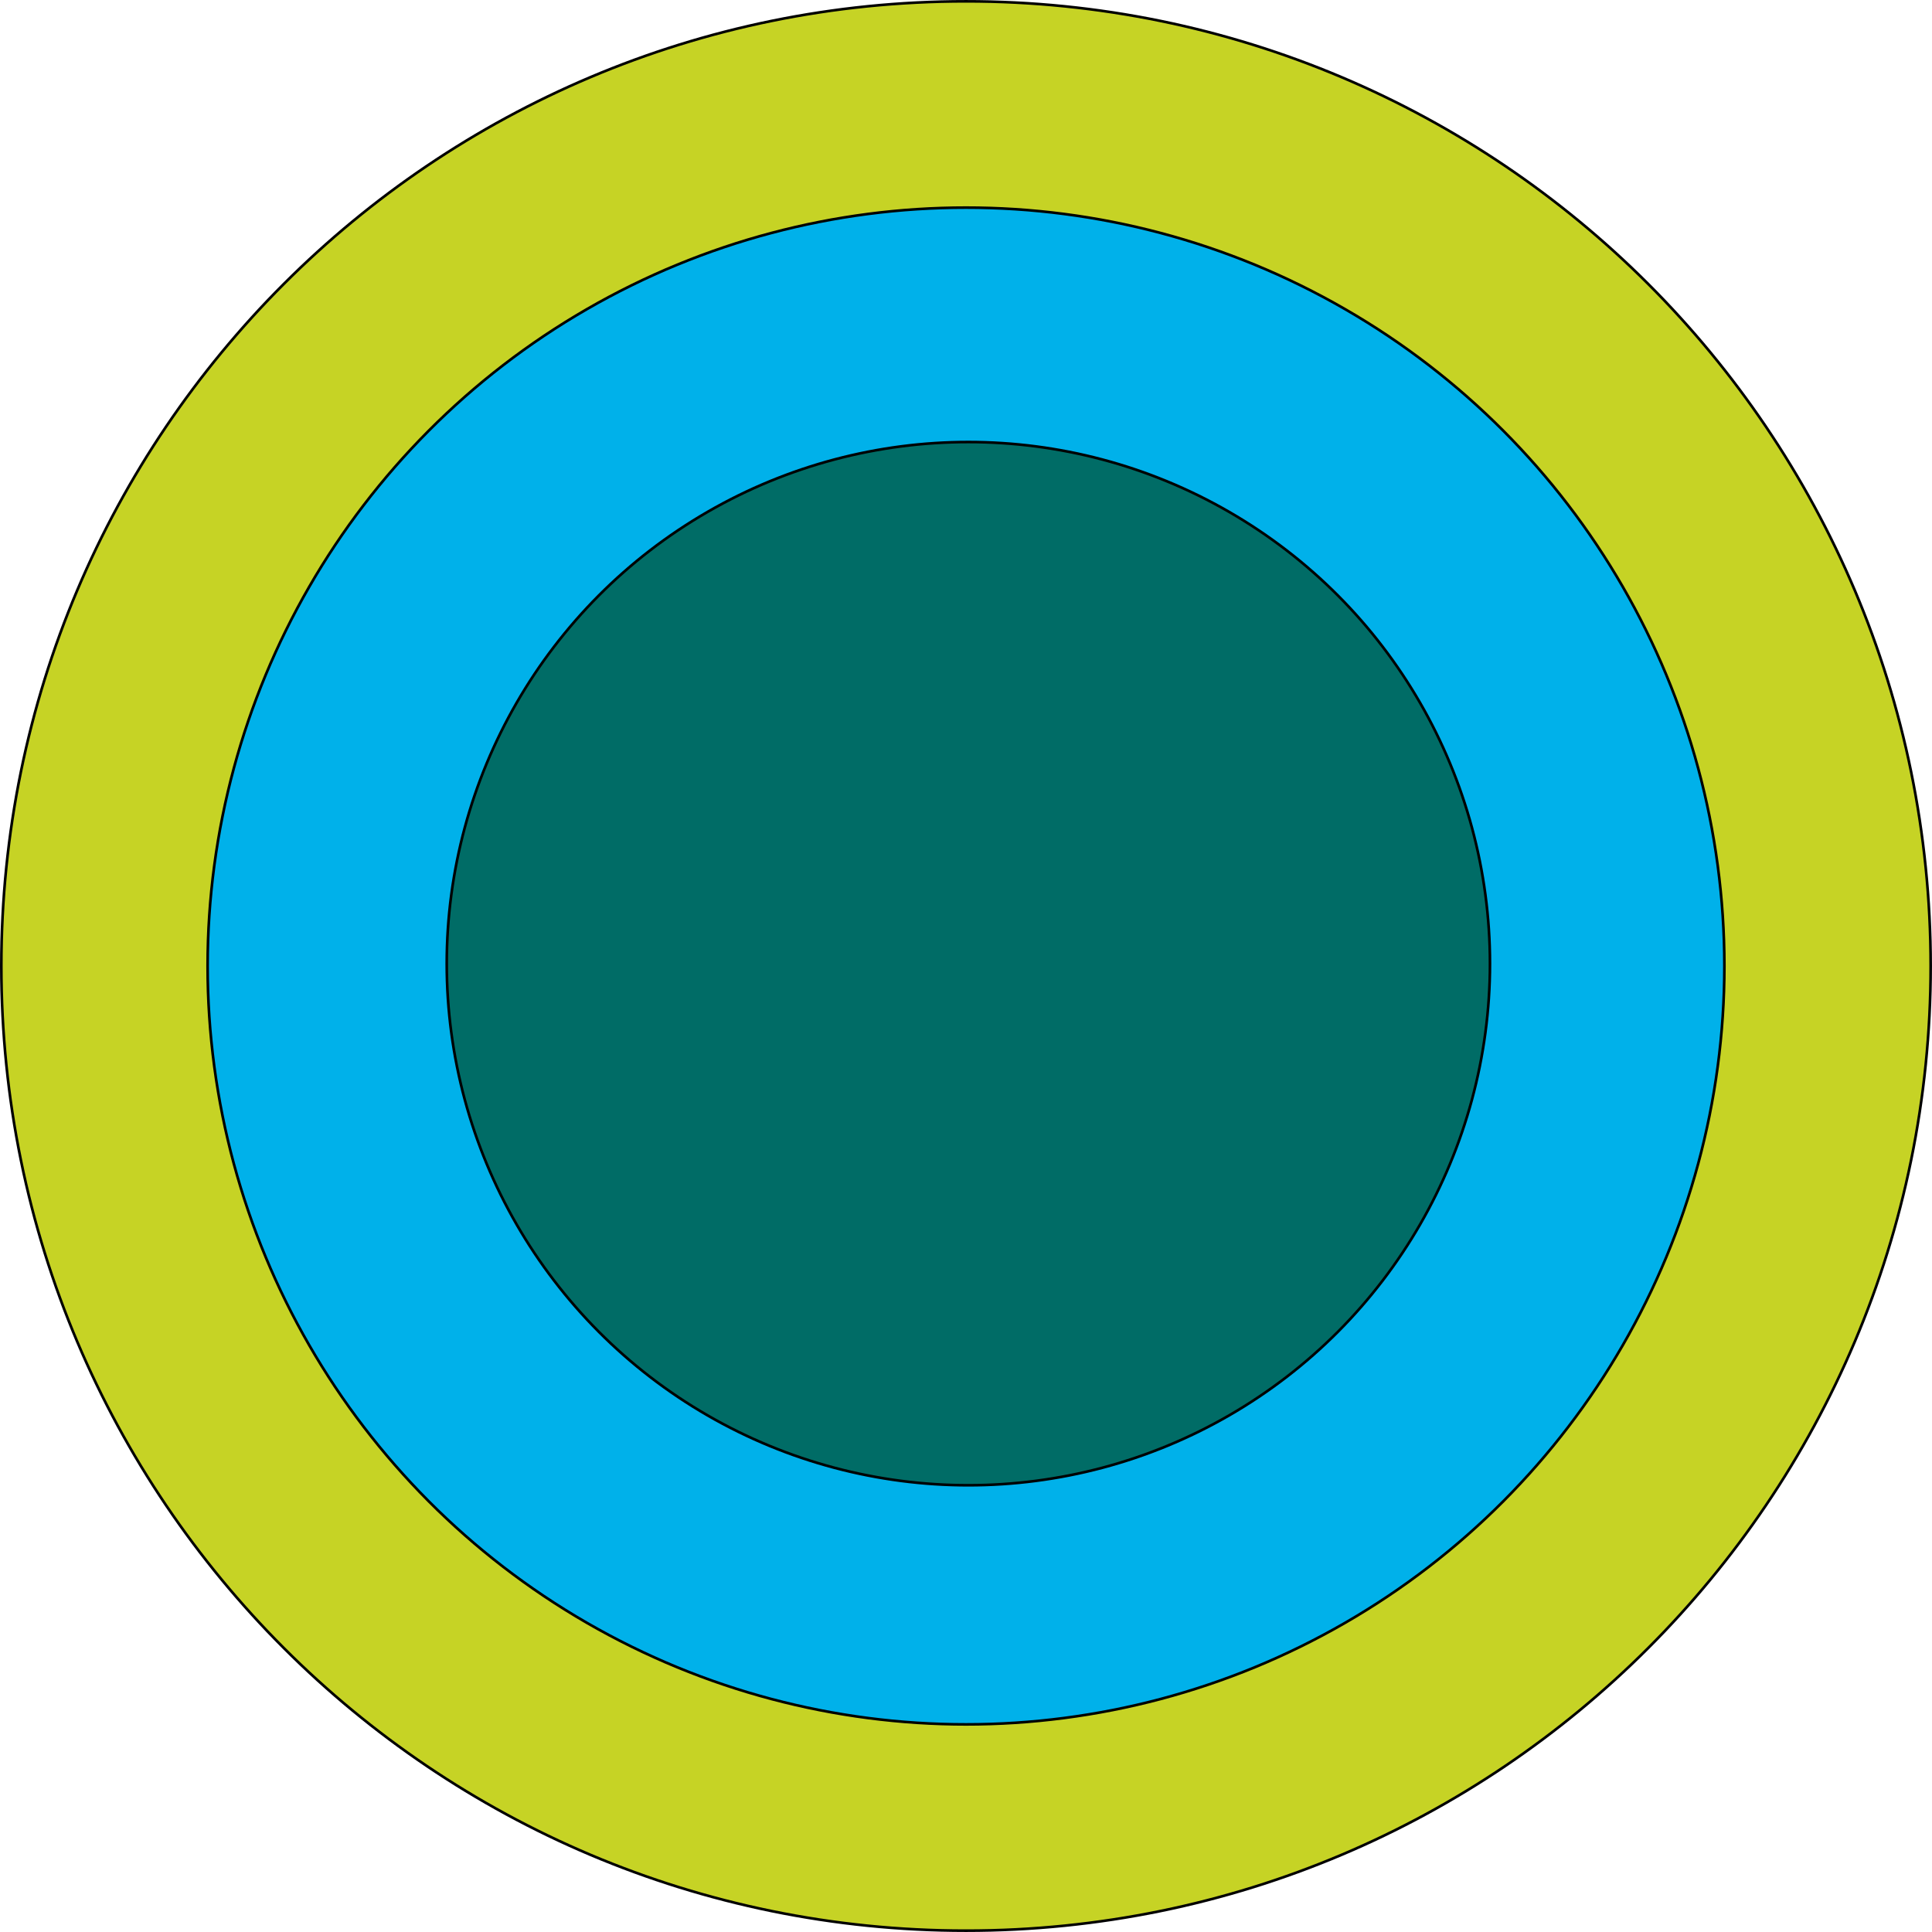 <?xml version="1.0" encoding="UTF-8"?><svg id="b" xmlns="http://www.w3.org/2000/svg" viewBox="0 0 549.8 549.8"><g id="c"><g id="d"><g id="e"><path id="f" d="M549.42,274.9c0,151.62-122.91,274.52-274.52,274.52S.38,426.51,.38,274.9,123.28,.38,274.9,.38s274.52,122.91,274.52,274.52Z" fill="#c6d325" stroke="#000" stroke-width=".75"/><circle id="g" cx="274.9" cy="274.9" r="215.82" fill="#00b1ea" stroke="#000" stroke-width=".75"/><circle id="h" cx="275.57" cy="274.23" r="148.44" fill="#006c66" stroke="#000" stroke-width=".75"/></g></g></g></svg>